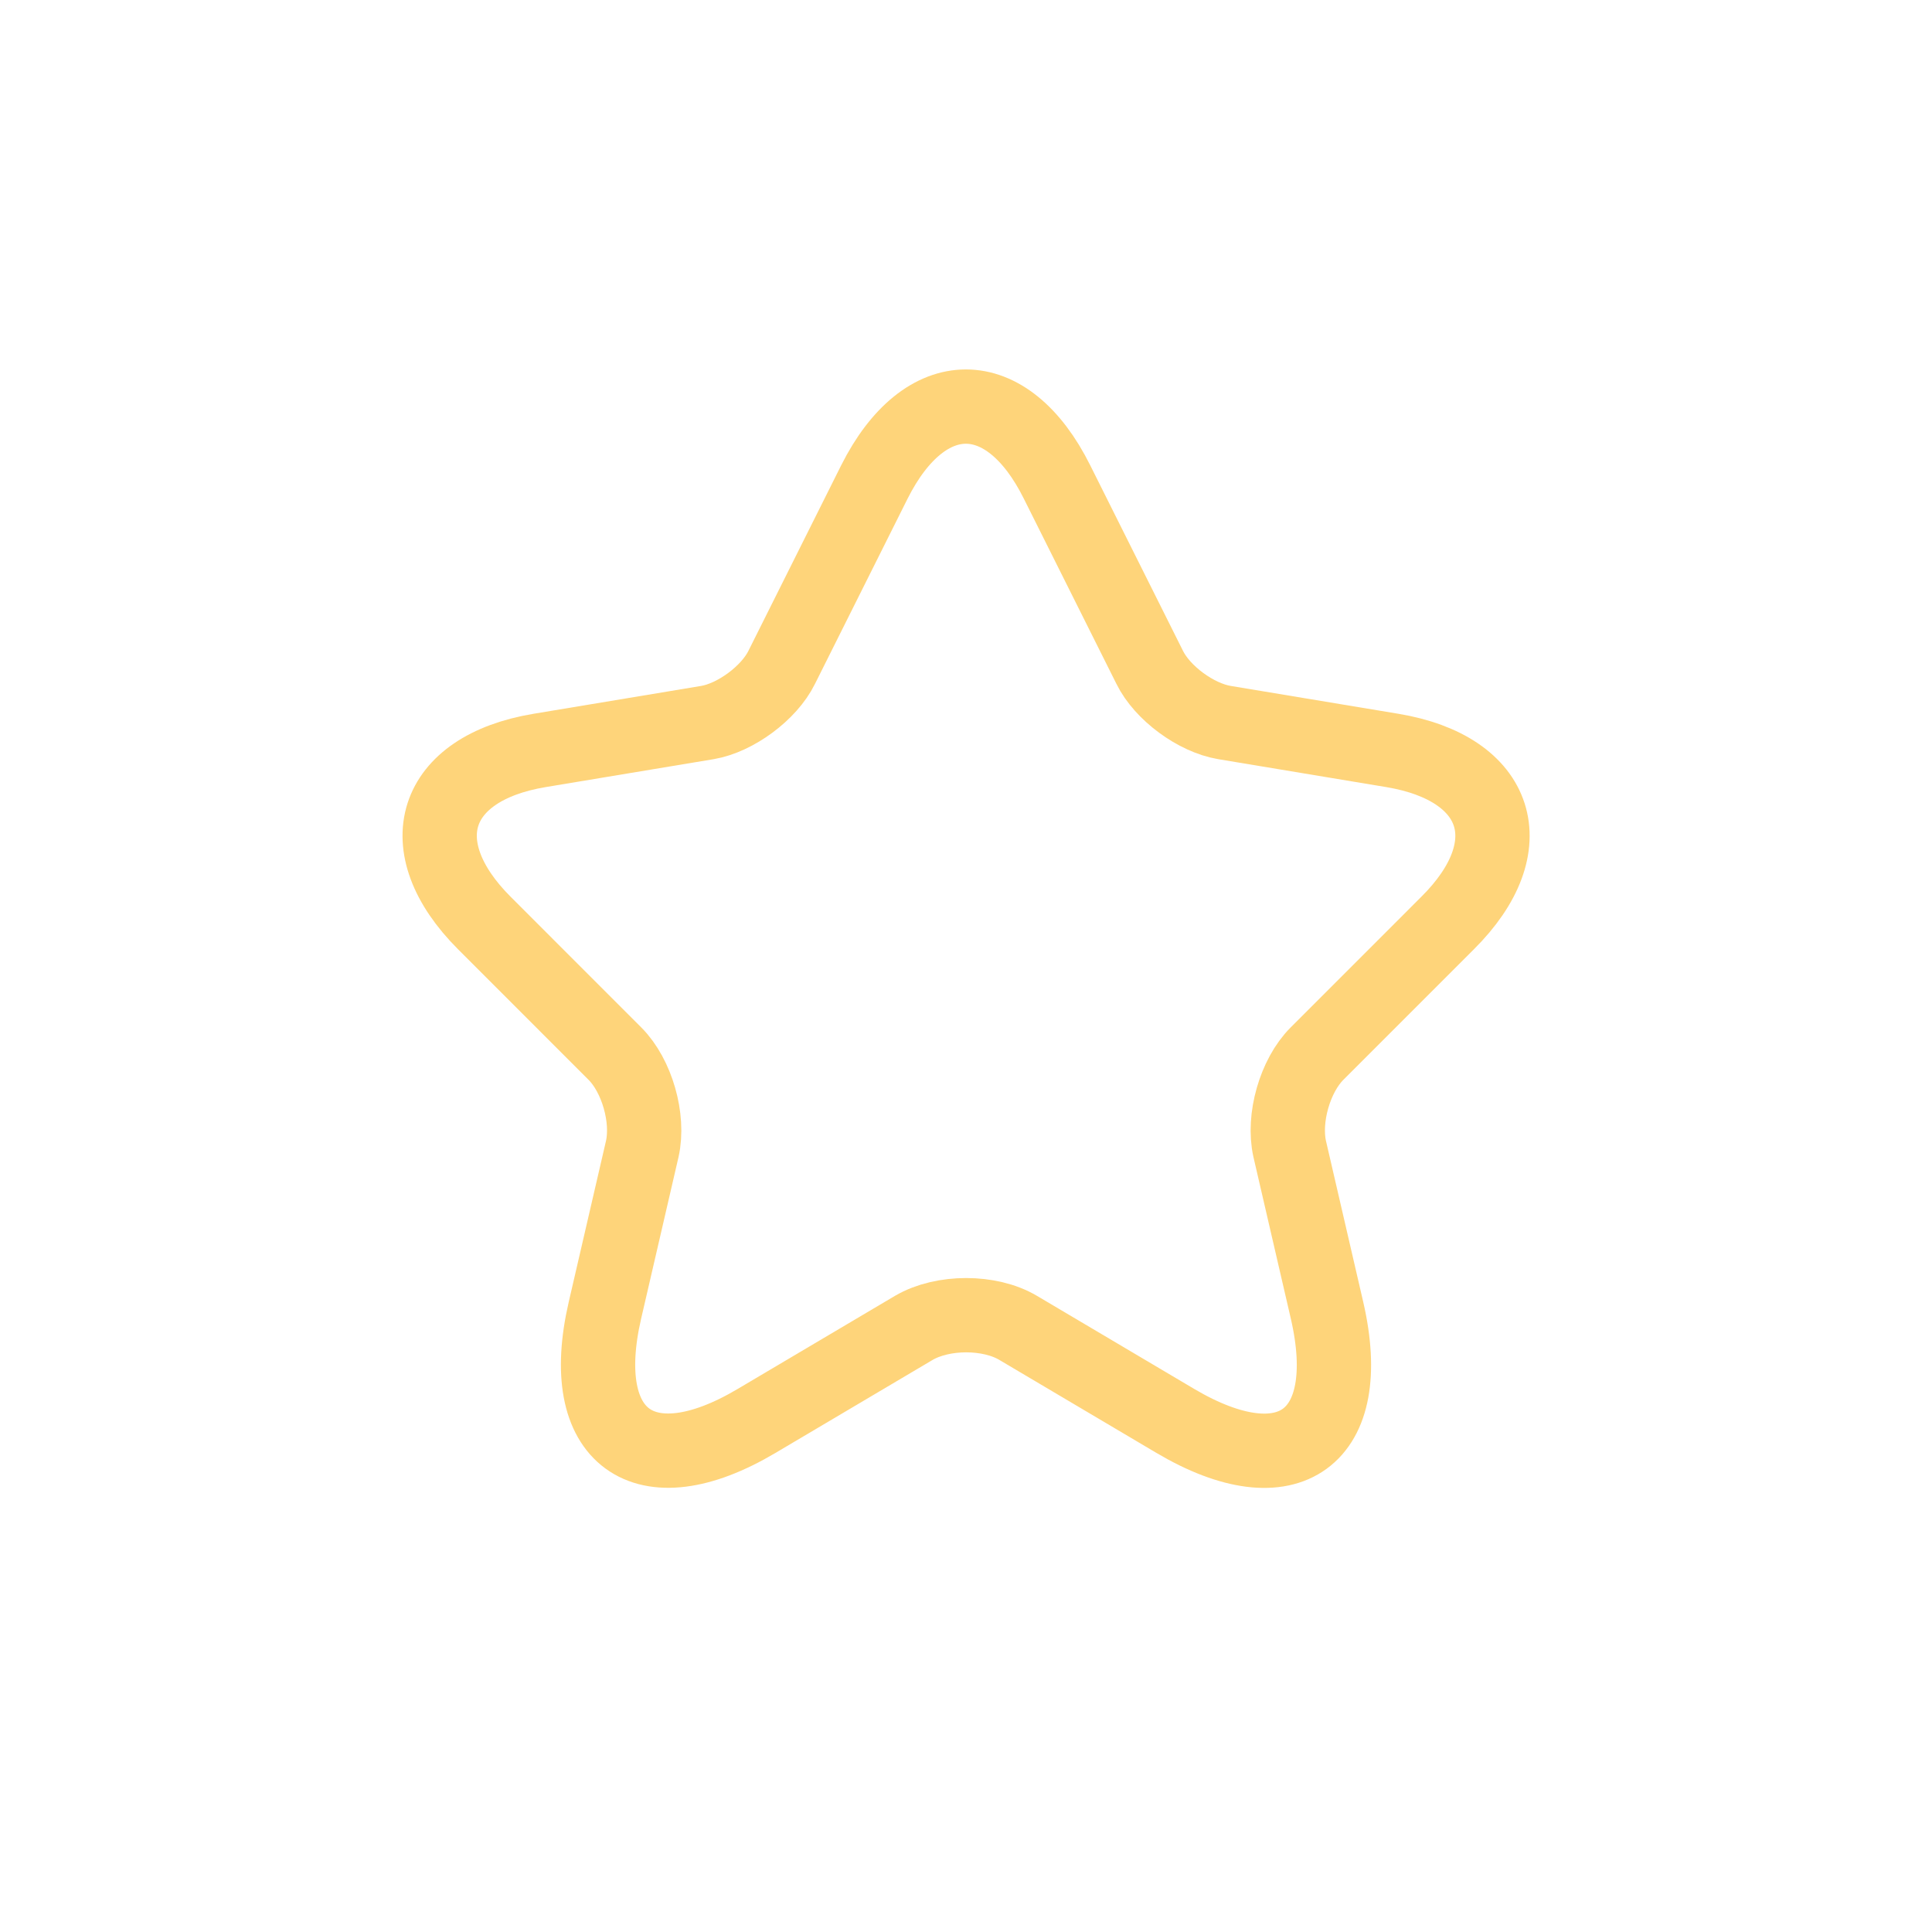 <svg width="52" height="52" viewBox="0 0 52 52" fill="none" xmlns="http://www.w3.org/2000/svg">
<g filter="url(#filter0_d_1_1043)">
<rect x="2" y="1" width="48" height="48" rx="12" fill="white"/>
</g>
<path d="M28.45 12.973L30.943 17.959C31.283 18.654 32.19 19.319 32.955 19.447L37.474 20.198C40.364 20.679 41.044 22.776 38.962 24.844L35.448 28.358C34.853 28.953 34.528 30.1 34.712 30.922L35.718 35.271C36.511 38.714 34.683 40.045 31.637 38.246L27.402 35.739C26.637 35.285 25.376 35.285 24.597 35.739L20.361 38.246C17.329 40.045 15.488 38.699 16.281 35.271L17.287 30.922C17.471 30.1 17.145 28.953 16.55 28.358L13.037 24.844C10.968 22.776 11.634 20.679 14.524 20.198L19.043 19.447C19.794 19.319 20.701 18.654 21.041 17.959L23.534 12.973C24.894 10.267 27.104 10.267 28.45 12.973Z" stroke="#FED47A" stroke-width="2" stroke-linecap="round" stroke-linejoin="round"/>
<defs>
<filter id="filter0_d_1_1043" x="0" y="0" width="52" height="52" filterUnits="userSpaceOnUse" color-interpolation-filters="sRGB">
<feFlood flood-opacity="0" result="BackgroundImageFix"/>
<feColorMatrix in="SourceAlpha" type="matrix" values="0 0 0 0 0 0 0 0 0 0 0 0 0 0 0 0 0 0 127 0" result="hardAlpha"/>
<feOffset dy="1"/>
<feGaussianBlur stdDeviation="1"/>
<feComposite in2="hardAlpha" operator="out"/>
<feColorMatrix type="matrix" values="0 0 0 0 0.083 0 0 0 0 0.083 0 0 0 0 0.083 0 0 0 0.2 0"/>
<feBlend mode="normal" in2="BackgroundImageFix" result="effect1_dropShadow_1_1043"/>
<feBlend mode="normal" in="SourceGraphic" in2="effect1_dropShadow_1_1043" result="shape"/>
</filter>
</defs>
</svg>
